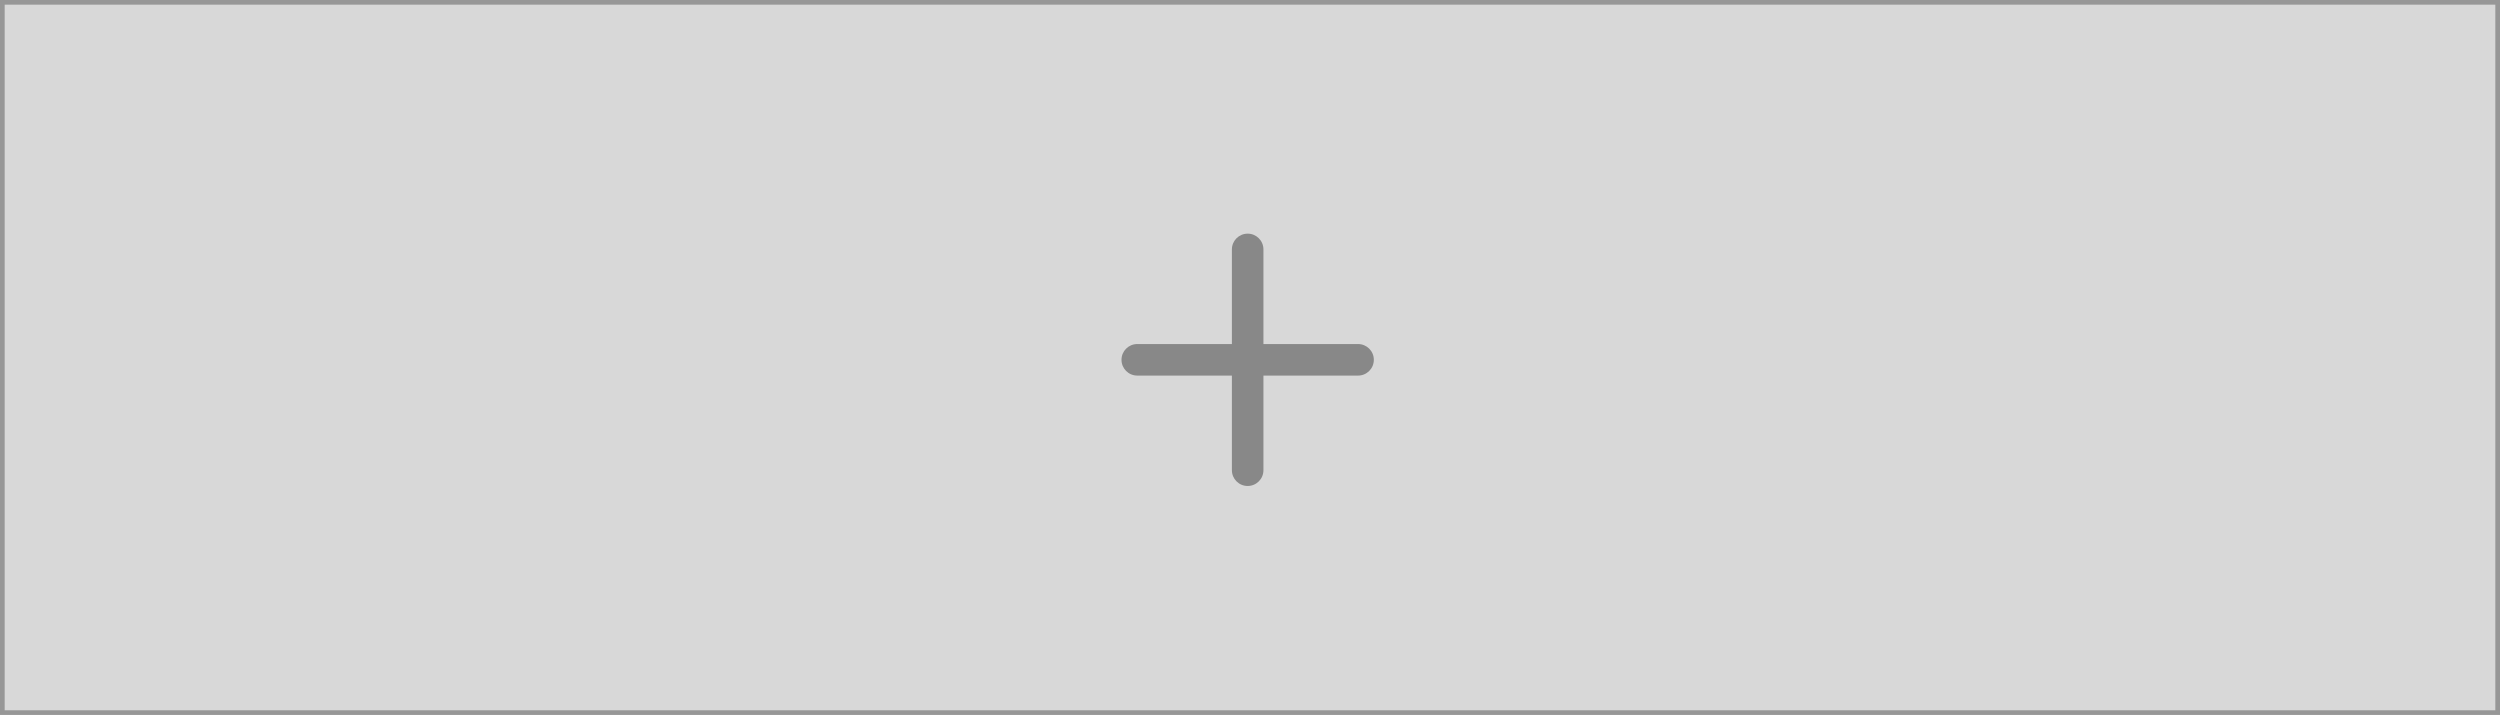 <?xml version="1.0" encoding="UTF-8"?>
<svg width="535px" height="153px" viewBox="0 0 535 153" version="1.1" xmlns="http://www.w3.org/2000/svg" xmlns:xlink="http://www.w3.org/1999/xlink">
    <!-- Generator: Sketch 48.2 (47327) - http://www.bohemiancoding.com/sketch -->
    <title>Group 6</title>
    <desc>Created with Sketch.</desc>
    <defs>
        <rect id="path-1" x="0" y="0" width="535" height="153"></rect>
    </defs>
    <g id="Create-publication" stroke="none" stroke-width="1" fill="none" fill-rule="evenodd">
        <g id="Group-6">
            <g id="Rectangle">
                <use fill="#D8D8D8" fill-rule="evenodd" xlink:href="#path-1"></use>
                <rect stroke="#979797" stroke-width="1" x="0.5" y="0.5" width="534" height="152"></rect>
            </g>
            <g id="Icons/Plus-Icon" transform="translate(240, 50)" fill="#888888" fill-rule="nonzero">
                <path d="M23.625,30.375 L3.375,30.375 C1.511,30.375 0,28.864 0,27 C0,25.136 1.511,23.625 3.375,23.625 L23.625,23.625 L23.625,3.375 C23.625,1.511 25.136,0 27,0 C28.864,0 30.375,1.511 30.375,3.375 L30.375,23.625 L50.625,23.625 C52.489,23.625 54,25.136 54,27 C54,28.864 52.489,30.375 50.625,30.375 L30.375,30.375 L30.375,50.625 C30.375,52.489 28.864,54 27,54 C25.136,54 23.625,52.489 23.625,50.625 L23.625,30.375 L23.625,30.375 Z" id="Plus-Icon"></path>
            </g>
        </g>
    </g>
</svg>